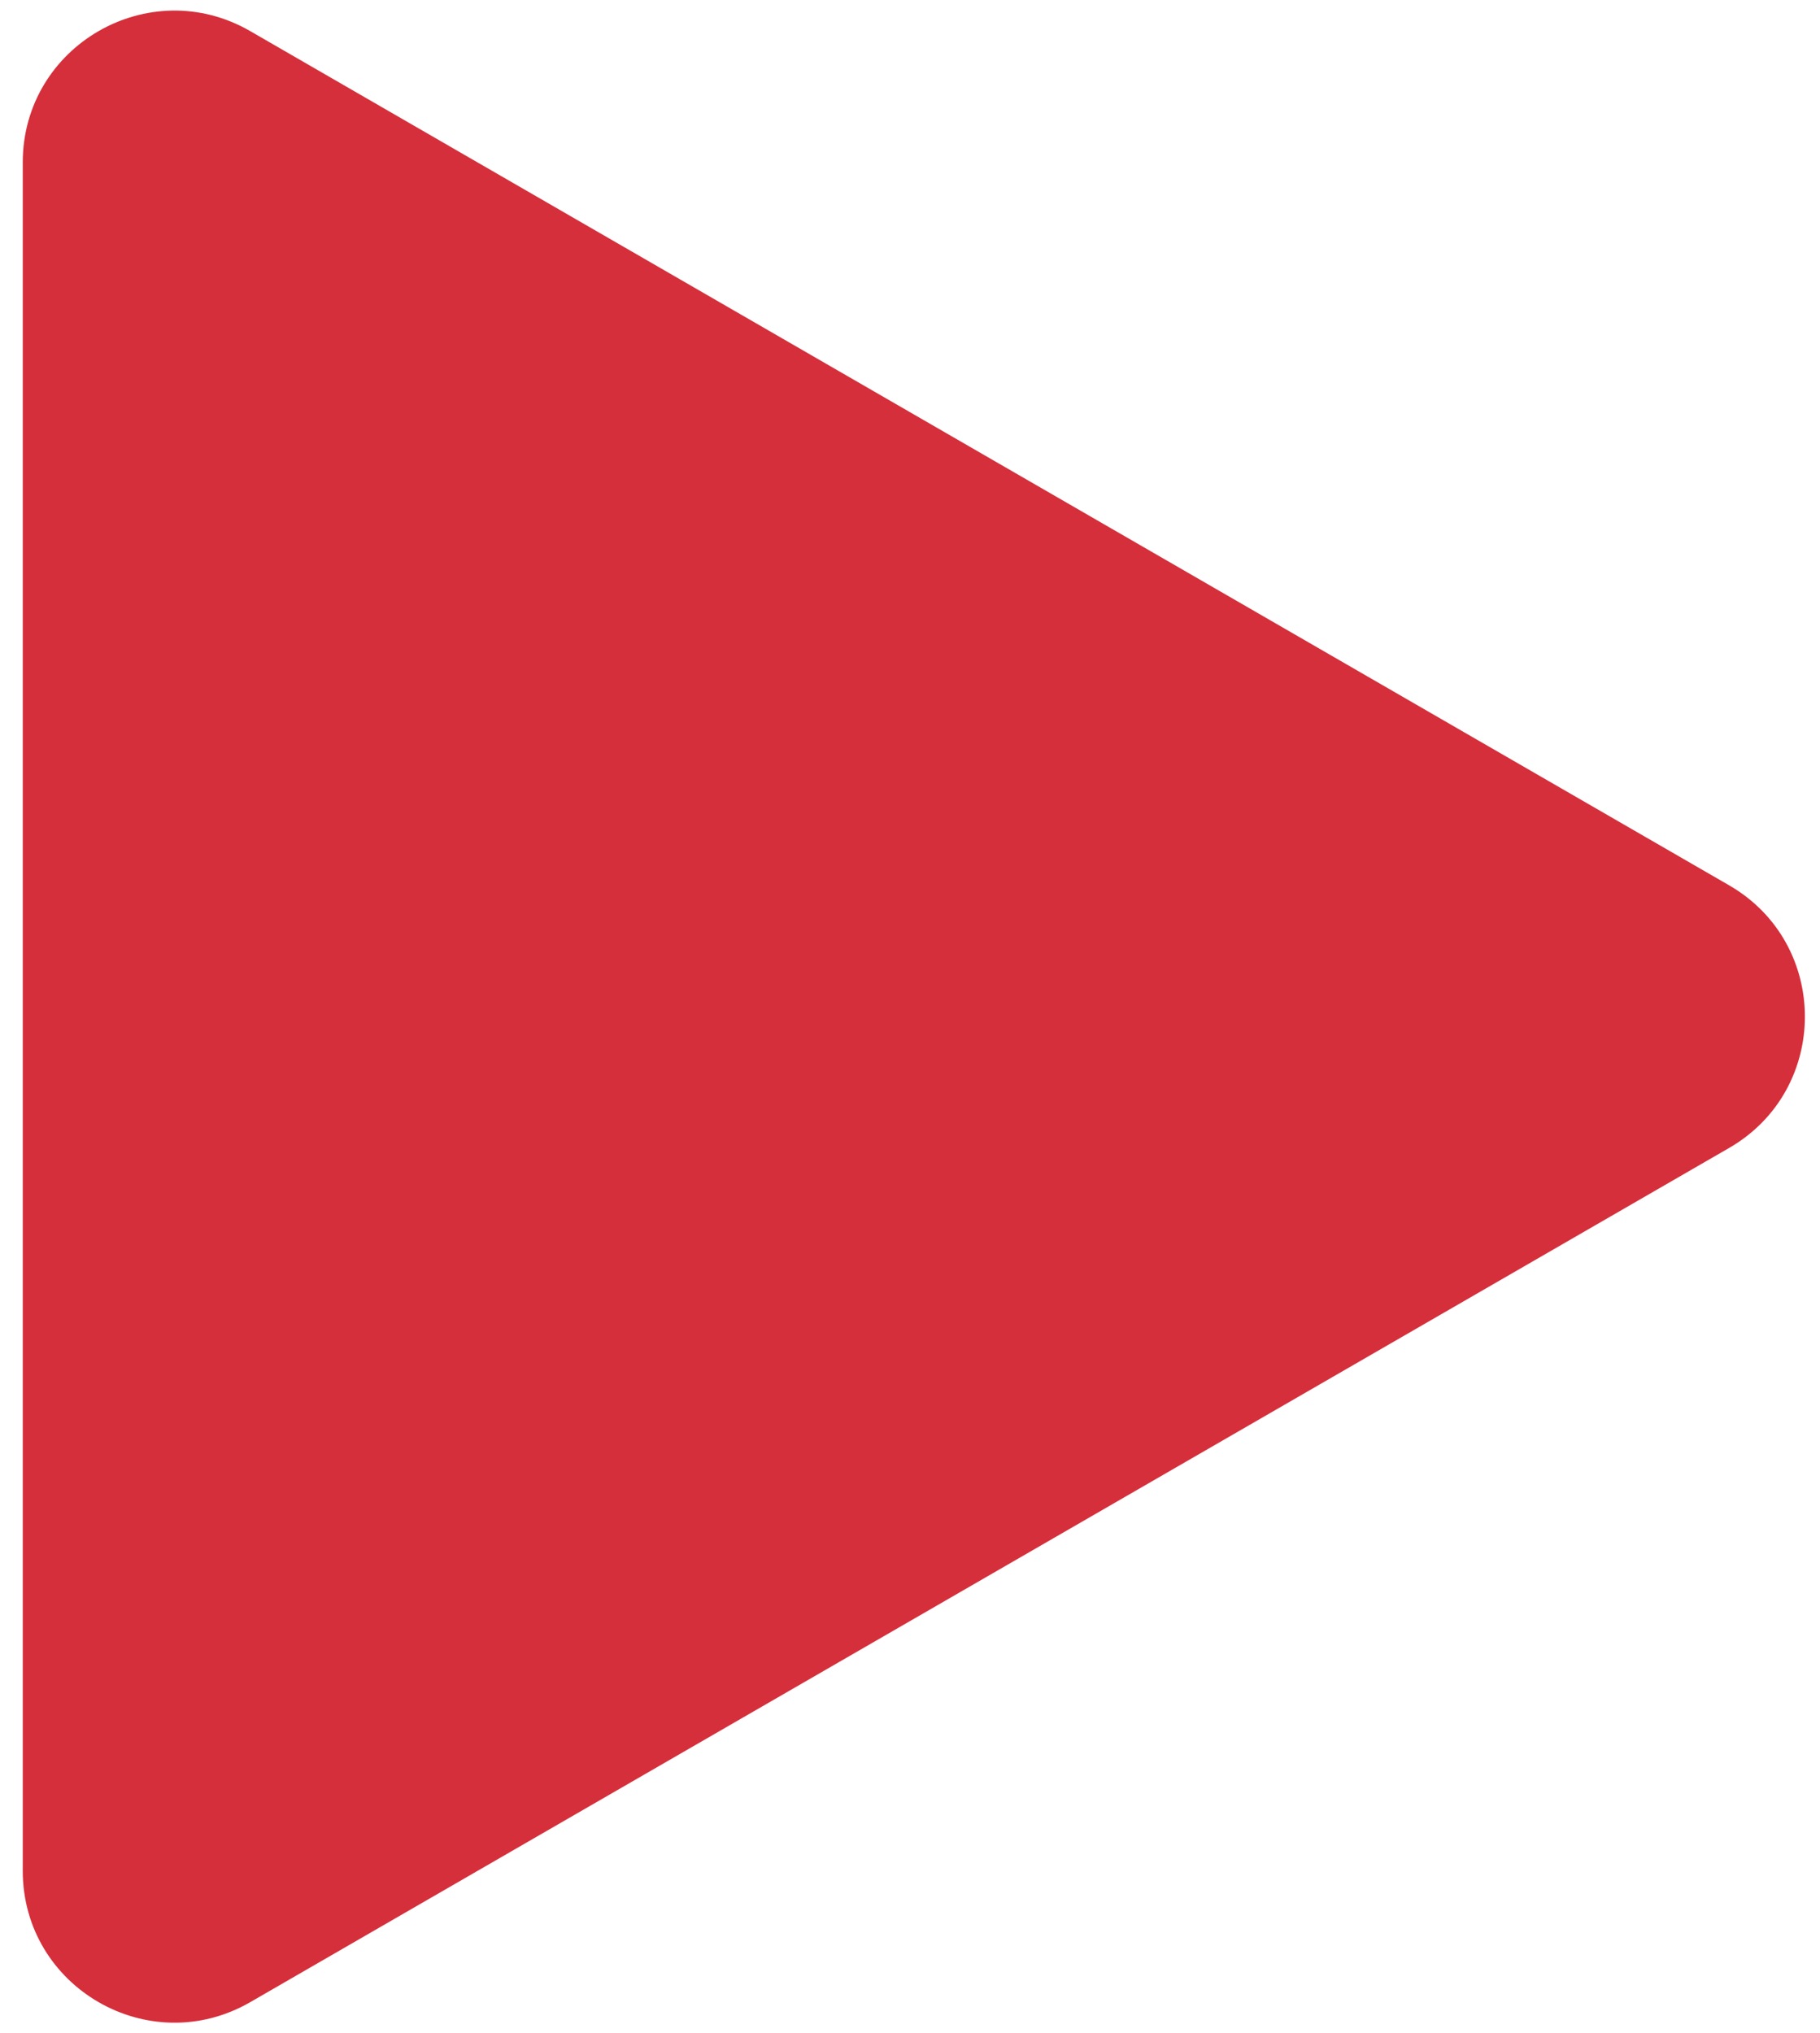 <svg width="60" height="67" viewBox="0 0 60 67" fill="none" xmlns="http://www.w3.org/2000/svg">
<path d="M57.002 29.179C60.335 31.103 60.335 35.914 57.002 37.838L8.25 65.991C4.917 67.916 0.75 65.51 0.75 61.661L0.75 5.356C0.75 1.507 4.917 -0.899 8.25 1.026L57.002 29.179Z" fill="#D52F3B"/>
</svg>
